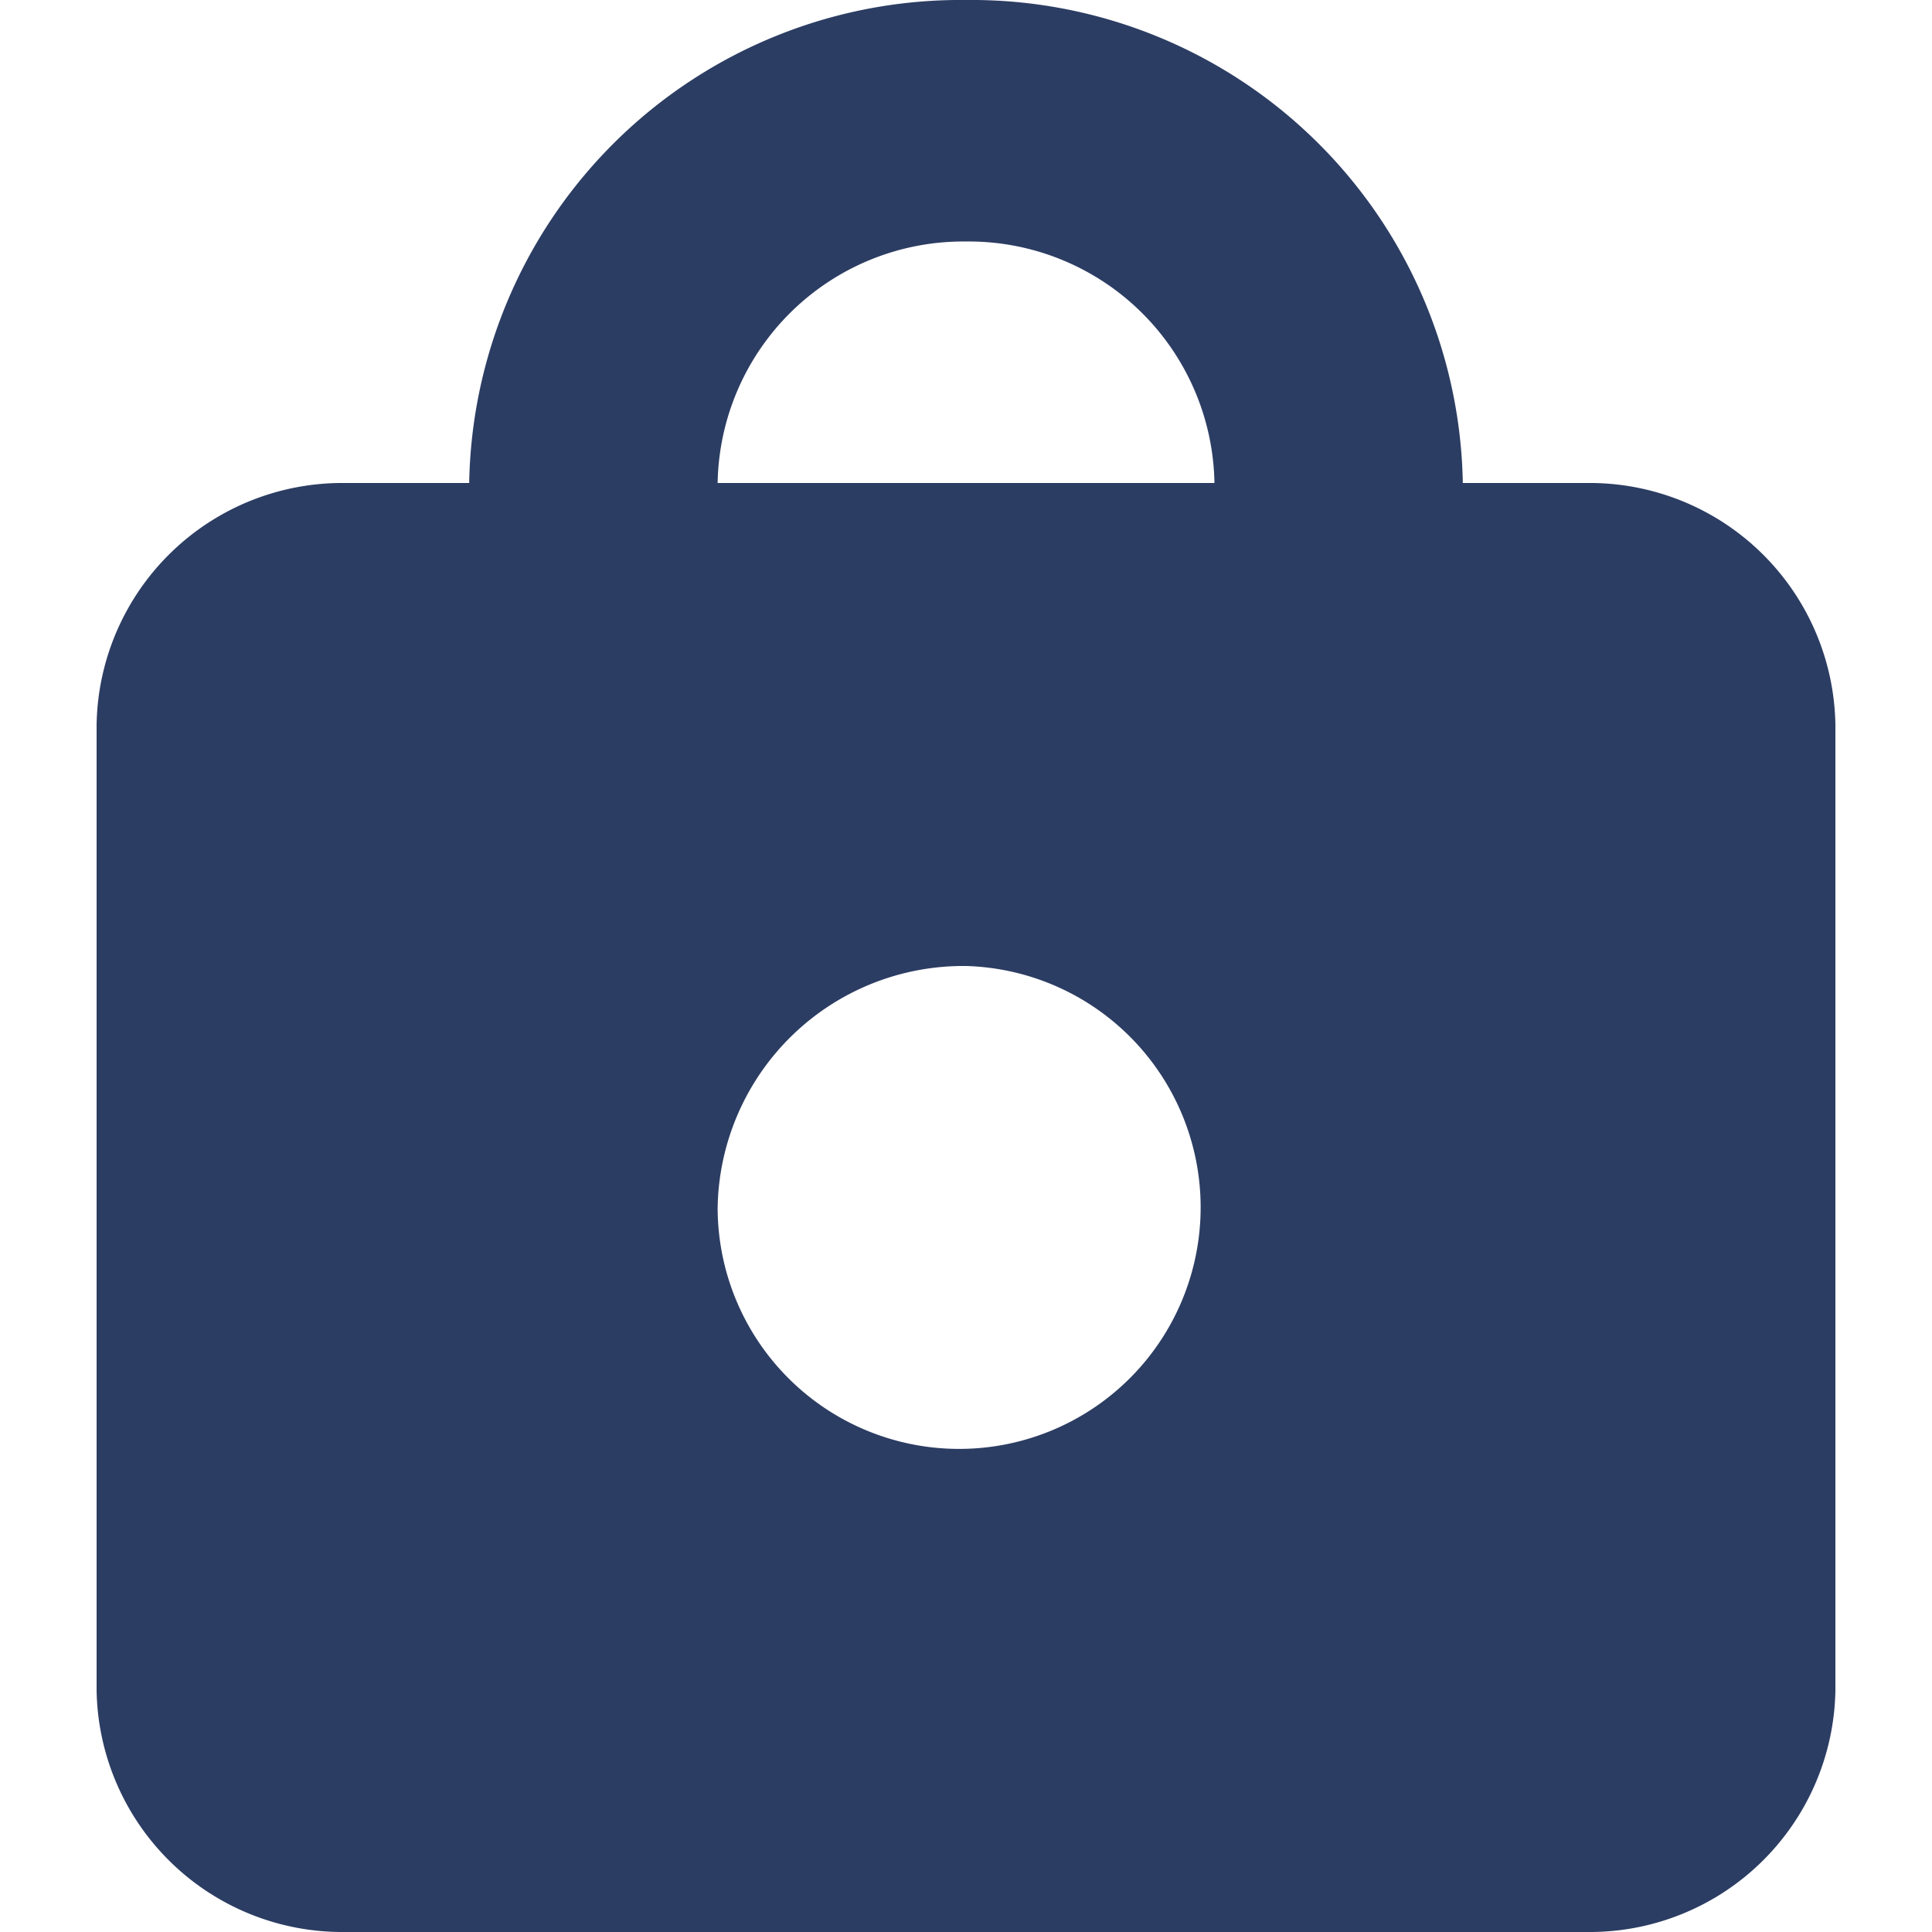 <svg id="Group_8" data-name="Group 8" xmlns="http://www.w3.org/2000/svg" width="20" height="20" viewBox="0 0 20 20">
  <rect id="Rectangle_118" data-name="Rectangle 118" width="20" height="20" fill="none"/>
  <g id="Seecurity" transform="translate(1)">
    <path id="Path_49" data-name="Path 49" d="M9,10a2.5,2.5,0,1,1-2.571,2.5A2.544,2.544,0,0,1,9,10ZM9,2.5A2.544,2.544,0,0,0,6.429,5h5.143A2.544,2.544,0,0,0,9,2.5ZM15.429,20H2.571A2.544,2.544,0,0,1,0,17.5V7.5A2.544,2.544,0,0,1,2.571,5H3.857A5.088,5.088,0,0,1,9,0a5.088,5.088,0,0,1,5.143,5h1.286A2.544,2.544,0,0,1,18,7.5v10A2.544,2.544,0,0,1,15.429,20Z" fill="#2c3d63" fill-rule="evenodd"/>
  </g>
</svg>

